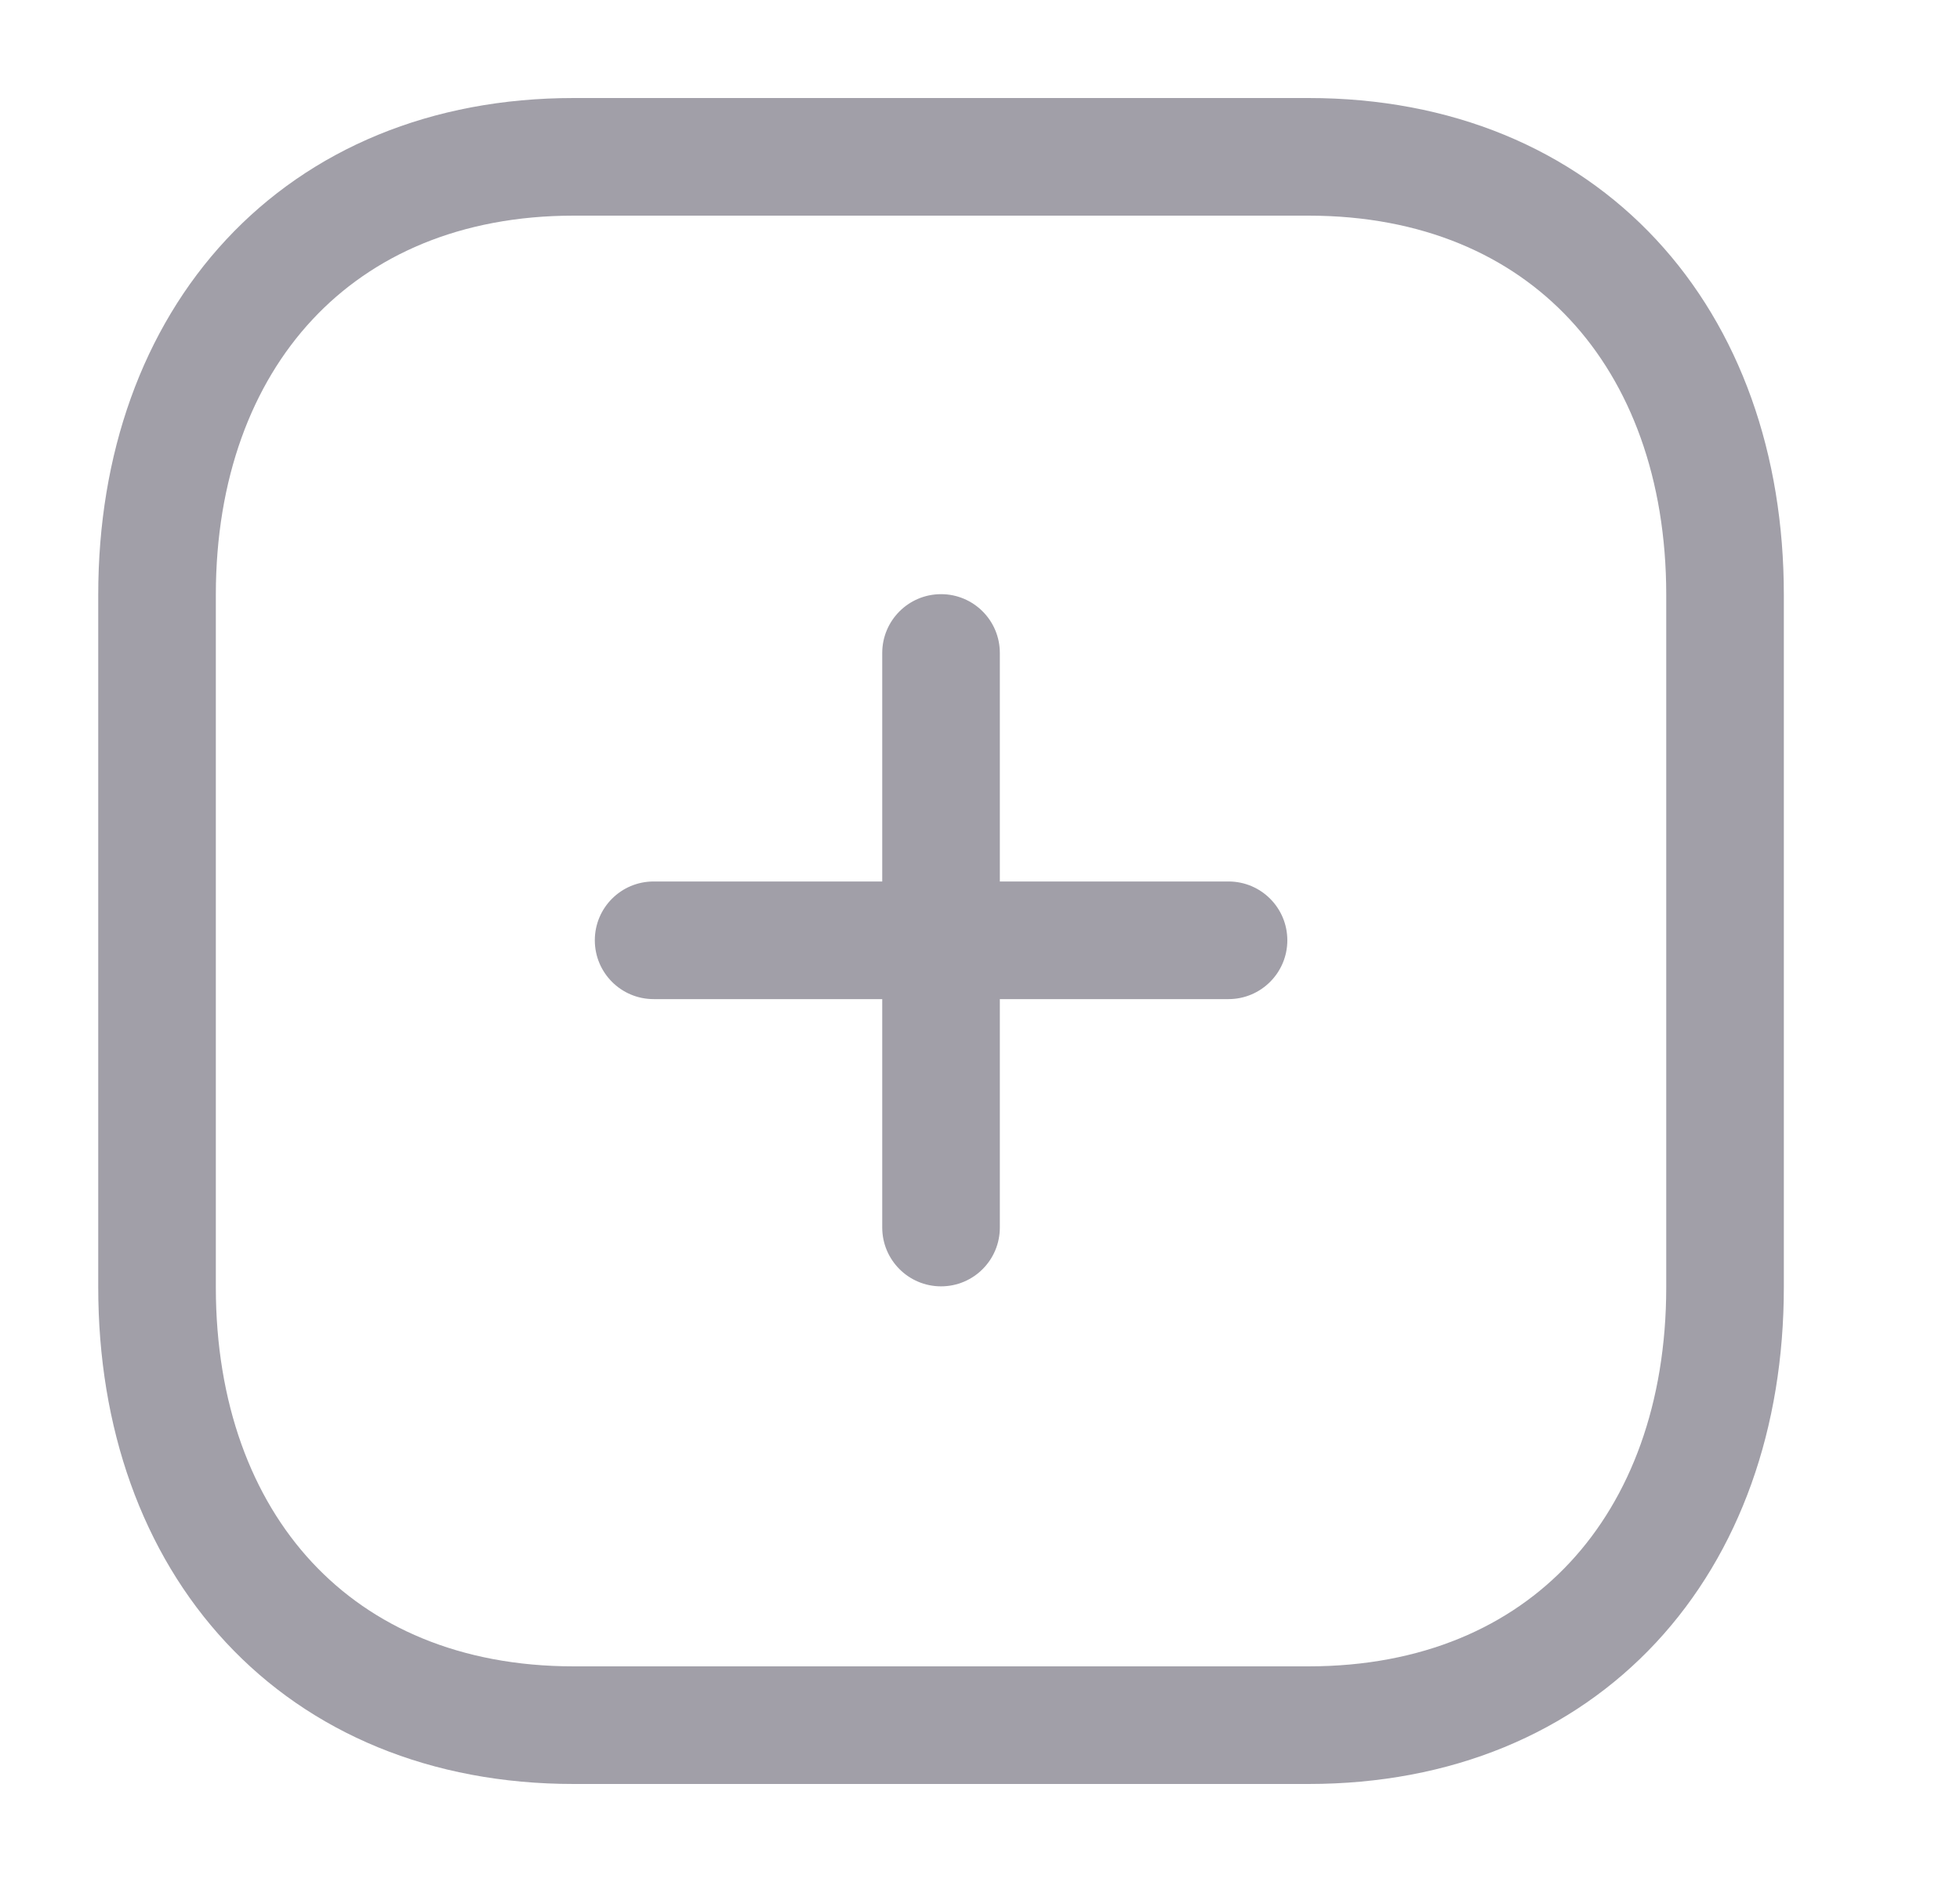 <svg width="25" height="24" viewBox="0 0 25 24" fill="none" xmlns="http://www.w3.org/2000/svg">
<g opacity="0.4">
<path fill-rule="evenodd" clip-rule="evenodd" d="M12.753 8.327C12.753 7.913 12.418 7.577 12.003 7.577C11.589 7.577 11.253 7.913 11.253 8.327V11.241H8.337C7.922 11.241 7.587 11.576 7.587 11.991C7.587 12.405 7.922 12.741 8.337 12.741H11.253V15.654C11.253 16.068 11.589 16.404 12.003 16.404C12.418 16.404 12.753 16.068 12.753 15.654V12.741H15.67C16.084 12.741 16.42 12.405 16.42 11.991C16.42 11.576 16.084 11.241 15.67 11.241H12.753V8.327Z" fill="#130F26"/>
<path fill-rule="evenodd" clip-rule="evenodd" d="M16.689 2H7.318C4.051 2 2.003 4.312 2.003 7.585V16.415C2.003 19.688 4.041 22 7.318 22H16.689C19.965 22 22.003 19.688 22.003 16.415V7.585C22.003 4.312 19.965 2 16.689 2Z" stroke="#130F26" stroke-width="1.5" stroke-linecap="round" stroke-linejoin="round"/>
</g>
</svg>
